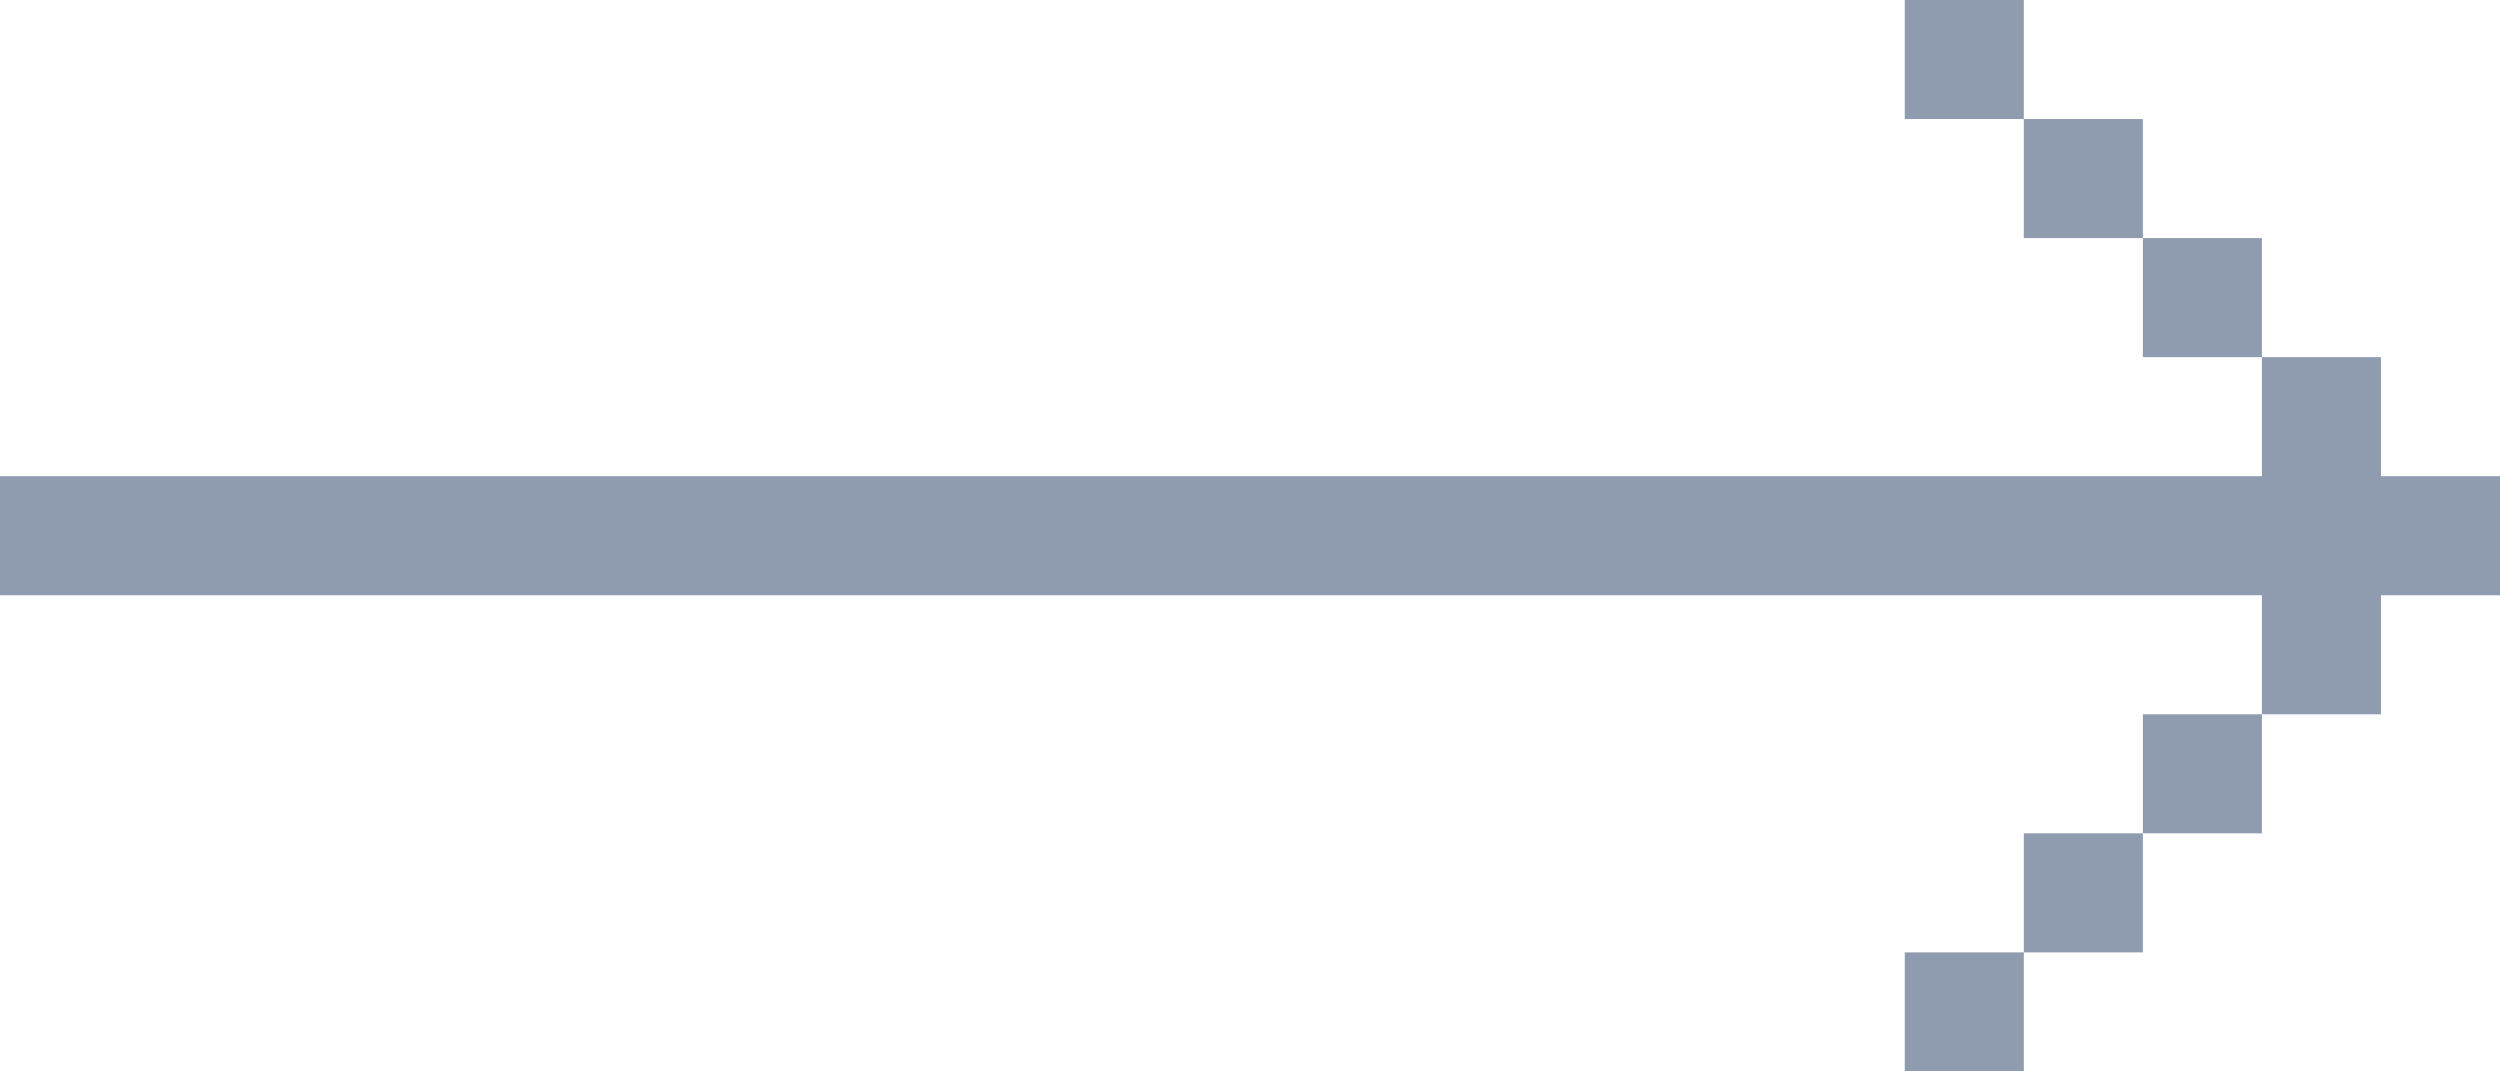 <svg xmlns="http://www.w3.org/2000/svg" width="21" height="9" viewBox="0 0 21 9">
  <defs>
    <style>
      .cls-1 {
        fill: #8f9bae;
        fill-rule: evenodd;
      }
    </style>
  </defs>
  <path id="arrow-thin.svg" class="cls-1" d="M1931,928h21v1h-21v-1Zm19-1h1v1h-1v-1Zm-1-1h1v1h-1v-1Zm-1-1h1v1h-1v-1Zm-1-1h1v1h-1v-1Zm3,5h1v1h-1v-1Zm-1,1h1v1h-1v-1Zm-1,1h1v1h-1v-1Zm-1,1h1v1h-1v-1Z" transform="translate(-1931 -924)"/>
</svg>
